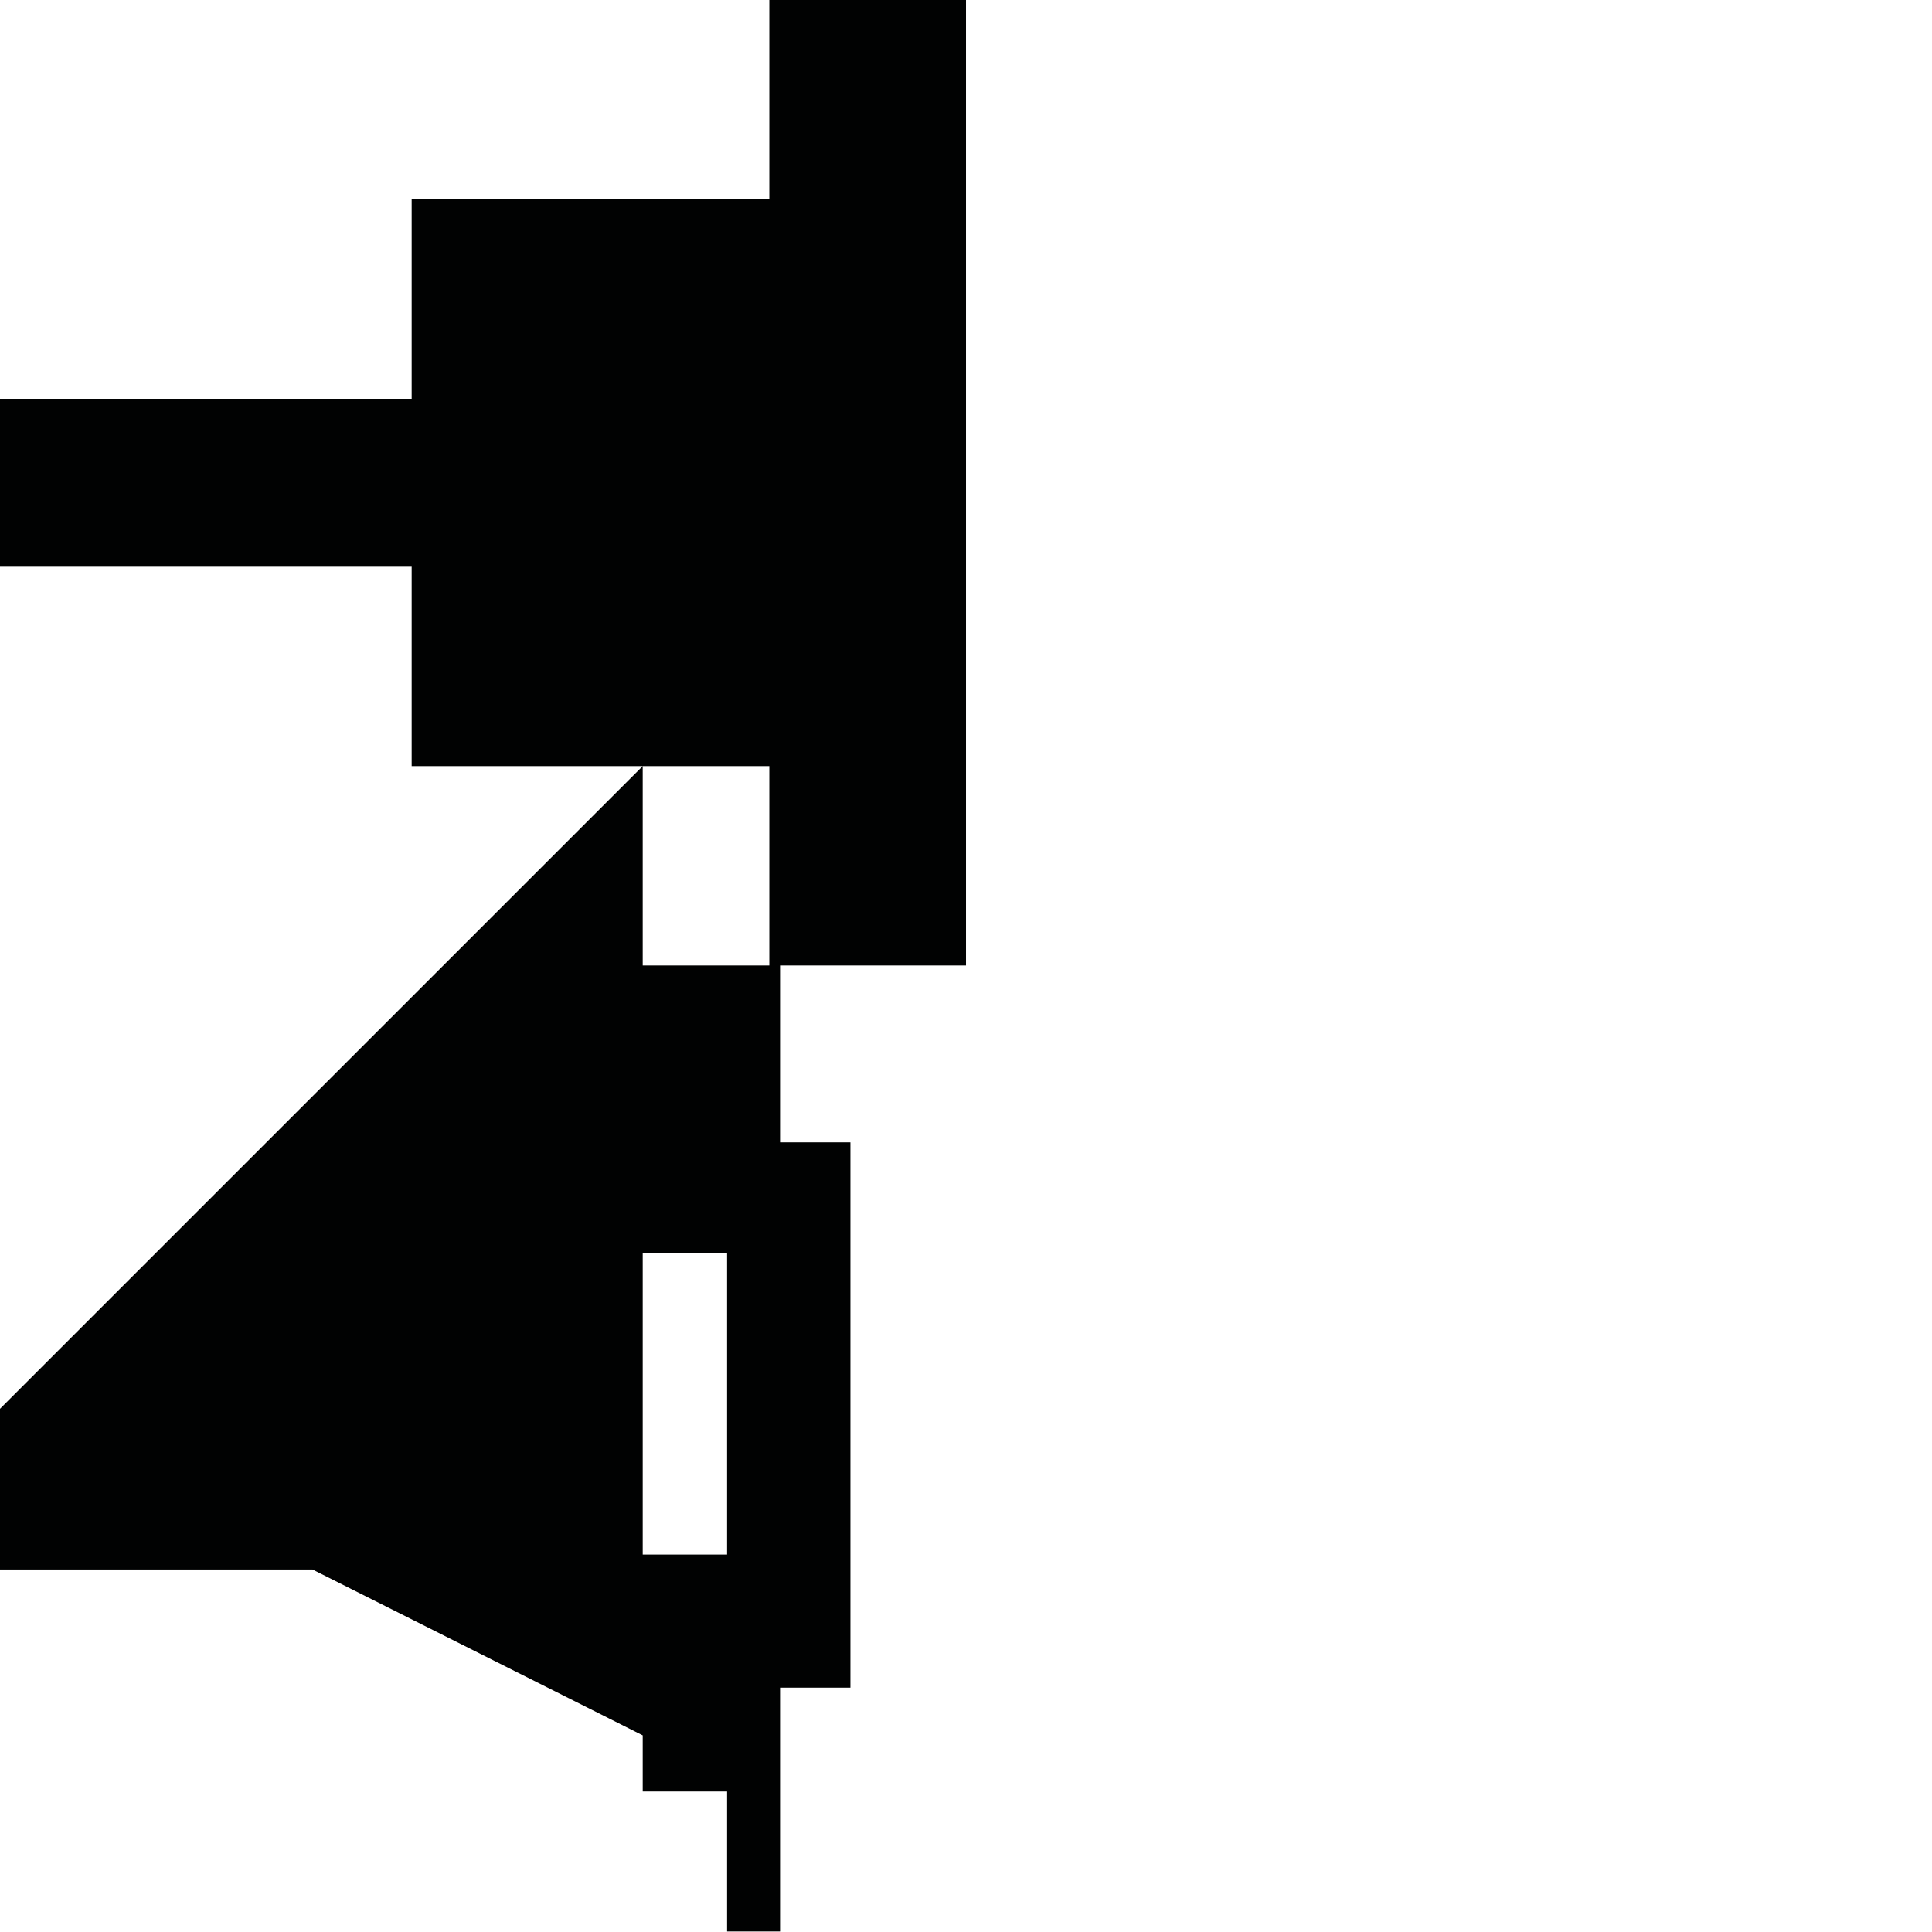 <?xml version="1.0" encoding="utf-8"?>
<!-- Generator: Adobe Illustrator 16.0.0, SVG Export Plug-In . SVG Version: 6.00 Build 0)  -->
<!DOCTYPE svg PUBLIC "-//W3C//DTD SVG 1.1//EN" "http://www.w3.org/Graphics/SVG/1.1/DTD/svg11.dtd">
<svg version="1.1" id="Calque_1" xmlns="http://www.w3.org/2000/svg" xmlns:xlink="http://www.w3.org/1999/xlink" x="0px" y="0px"
	 width="1190.551px" height="1190.551px" viewBox="0 0 1190.551 1190.551" enable-background="new 0 0 1190.551 1190.551"
	 xml:space="preserve">
<path fill="#010202" d="M595.279,594.96V0H474.082v122.871H253.676v122.873H0v103.471h253.676v122.873h142.383h78.023V594.96
	h-78.023V472.088L0,868.146v99.014h192.536l203.522,102.209v34.592h52v86.276h32.64v-150.278h43.36V703.959h-43.36V594.96H595.279z
	 M448.059,957.958h-52V771.959h52V957.958z"/>
</svg>
